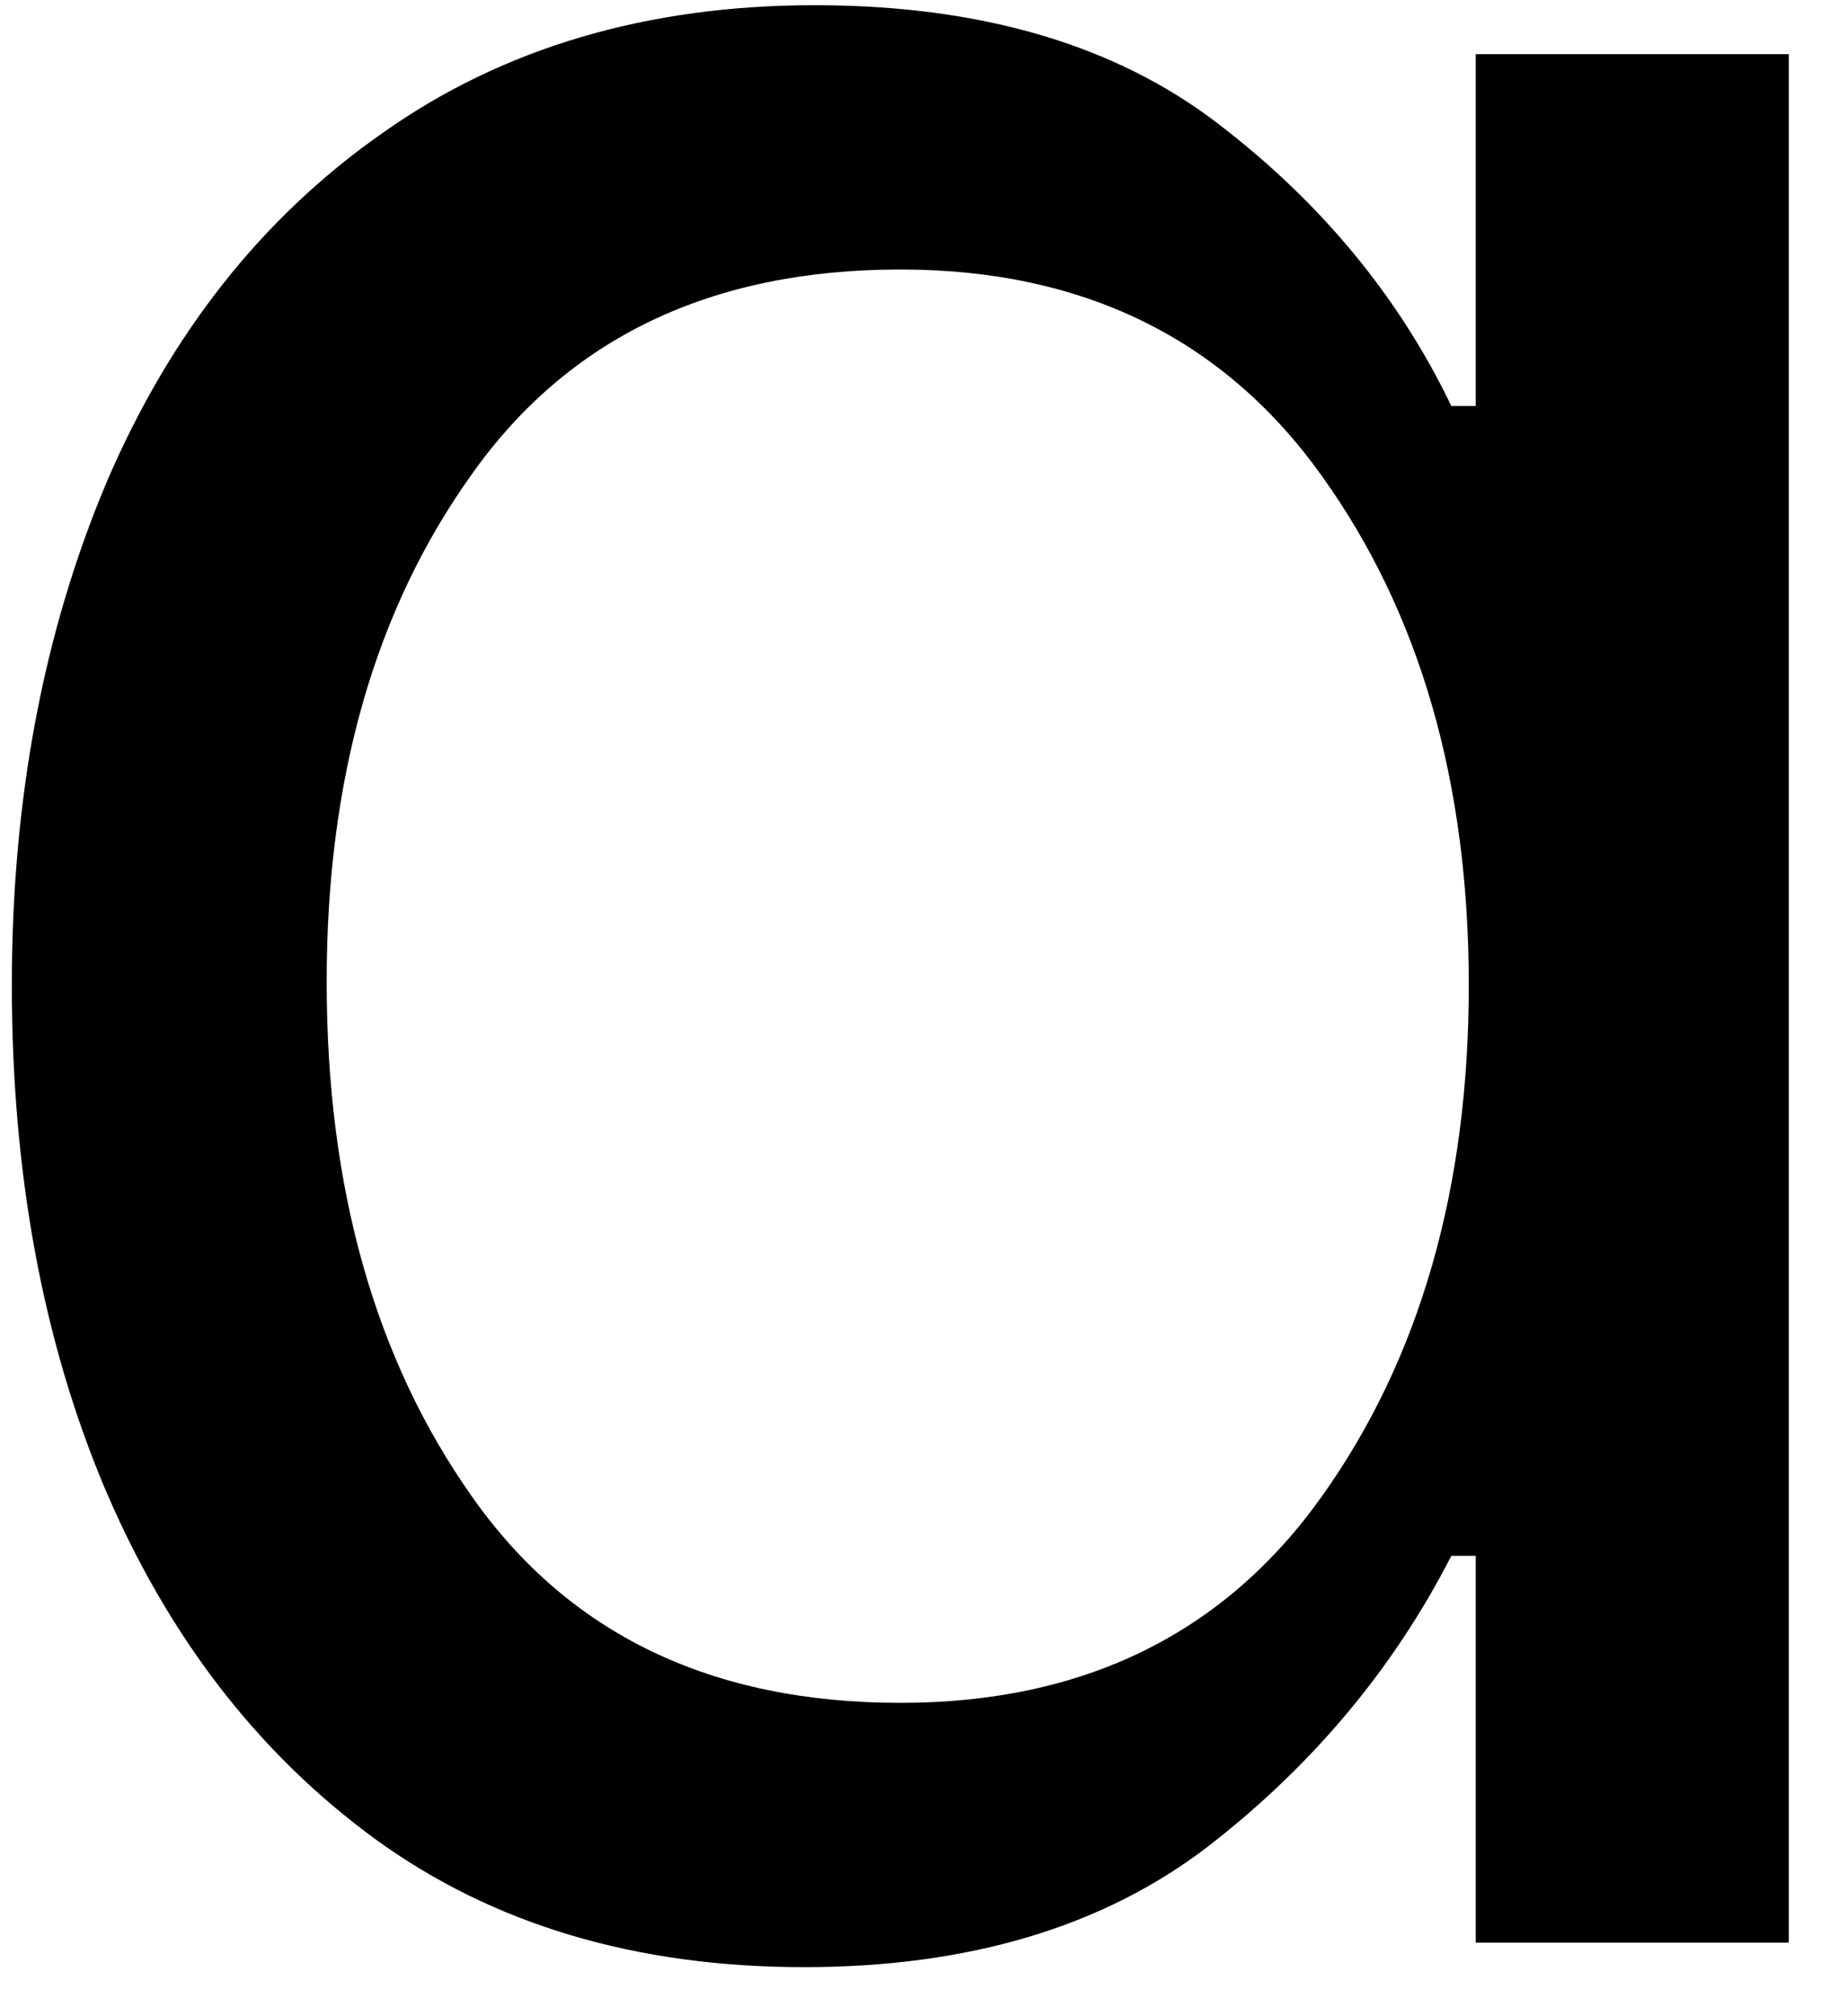 <svg width="22" height="24" viewBox="0 0 22 24" fill="none" xmlns="http://www.w3.org/2000/svg">
<path d="M9.578 23.416C7.578 23.416 5.875 22.911 4.474 21.895C3.068 20.869 1.995 19.473 1.245 17.708C0.505 15.947 0.141 13.952 0.141 11.728C0.141 9.52 0.516 7.531 1.266 5.749C2.026 3.973 3.125 2.583 4.557 1.583C5.984 0.572 7.703 0.062 9.703 0.062C11.688 0.062 13.292 0.536 14.516 1.478C15.734 2.411 16.662 3.531 17.287 4.833H17.578V0.645H21.307V23.124H17.578V18.52H17.287C16.604 19.853 15.641 21.01 14.391 21.978C13.141 22.937 11.537 23.416 9.578 23.416ZM10.724 20.27C12.901 20.27 14.578 19.452 15.745 17.812C16.912 16.176 17.495 14.145 17.495 11.728C17.495 9.312 16.912 7.291 15.745 5.666C14.578 4.031 12.901 3.208 10.724 3.208C8.474 3.208 6.771 4.02 5.62 5.645C4.464 7.26 3.891 9.27 3.891 11.687C3.891 14.135 4.464 16.176 5.62 17.812C6.771 19.452 8.474 20.27 10.724 20.27Z" fill="black"/>
</svg>
